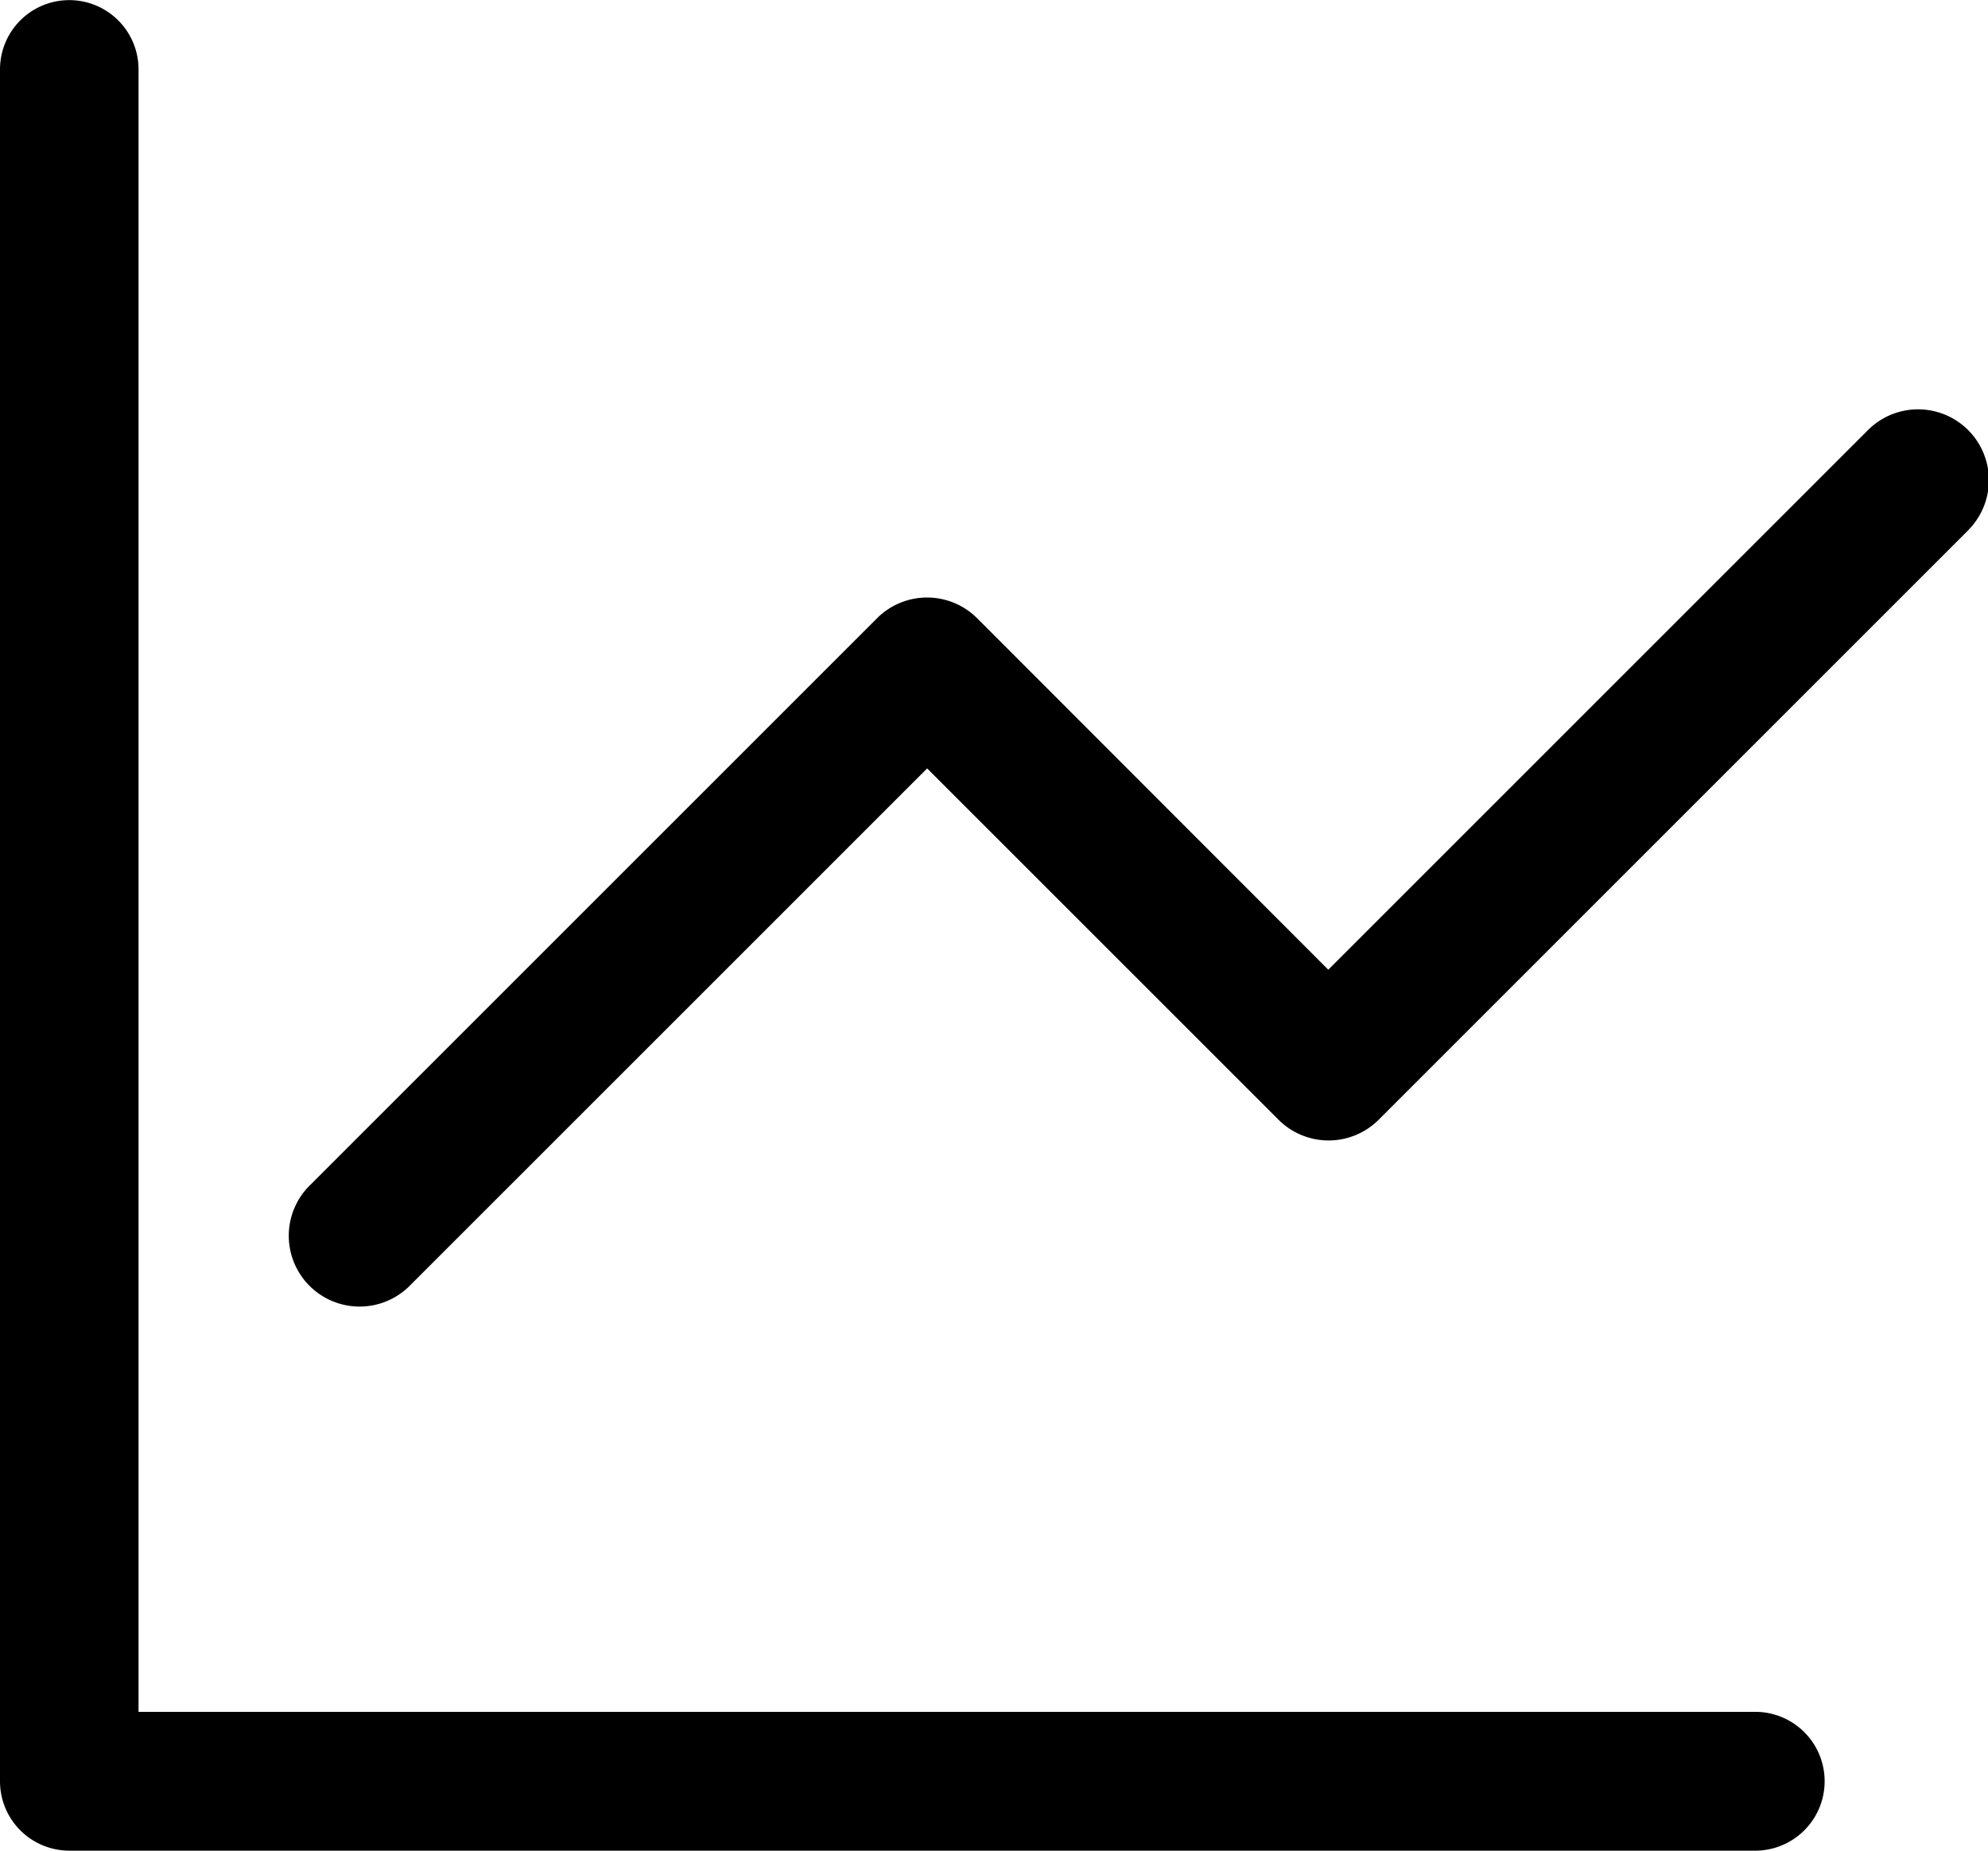 <svg xmlns="http://www.w3.org/2000/svg" width="32" height="29.793" viewBox="0 0 32 29.793">
  <g id="chart" transform="translate(-1 -2)">
    <path id="Path_78" data-name="Path 78" d="M3.23,3.117a1.115,1.115,0,1,0-2.23,0V30.676a1.117,1.117,0,0,0,1.115,1.117H29.253a1.117,1.117,0,0,0,0-2.235H3.23Z"/>
    <path id="Path_79" data-name="Path 79" d="M31.542,8.436a1.14,1.14,0,0,0-1.612-1.612l-8.7,8.7L15.578,9.866a1.14,1.14,0,0,0-1.612,0L4.844,18.988A1.14,1.14,0,1,0,6.456,20.6l8.317-8.317,5.656,5.656a1.14,1.14,0,0,0,1.612,0l9.5-9.5Z" transform="translate(1.151 2.087)"/>
  </g>
</svg>
